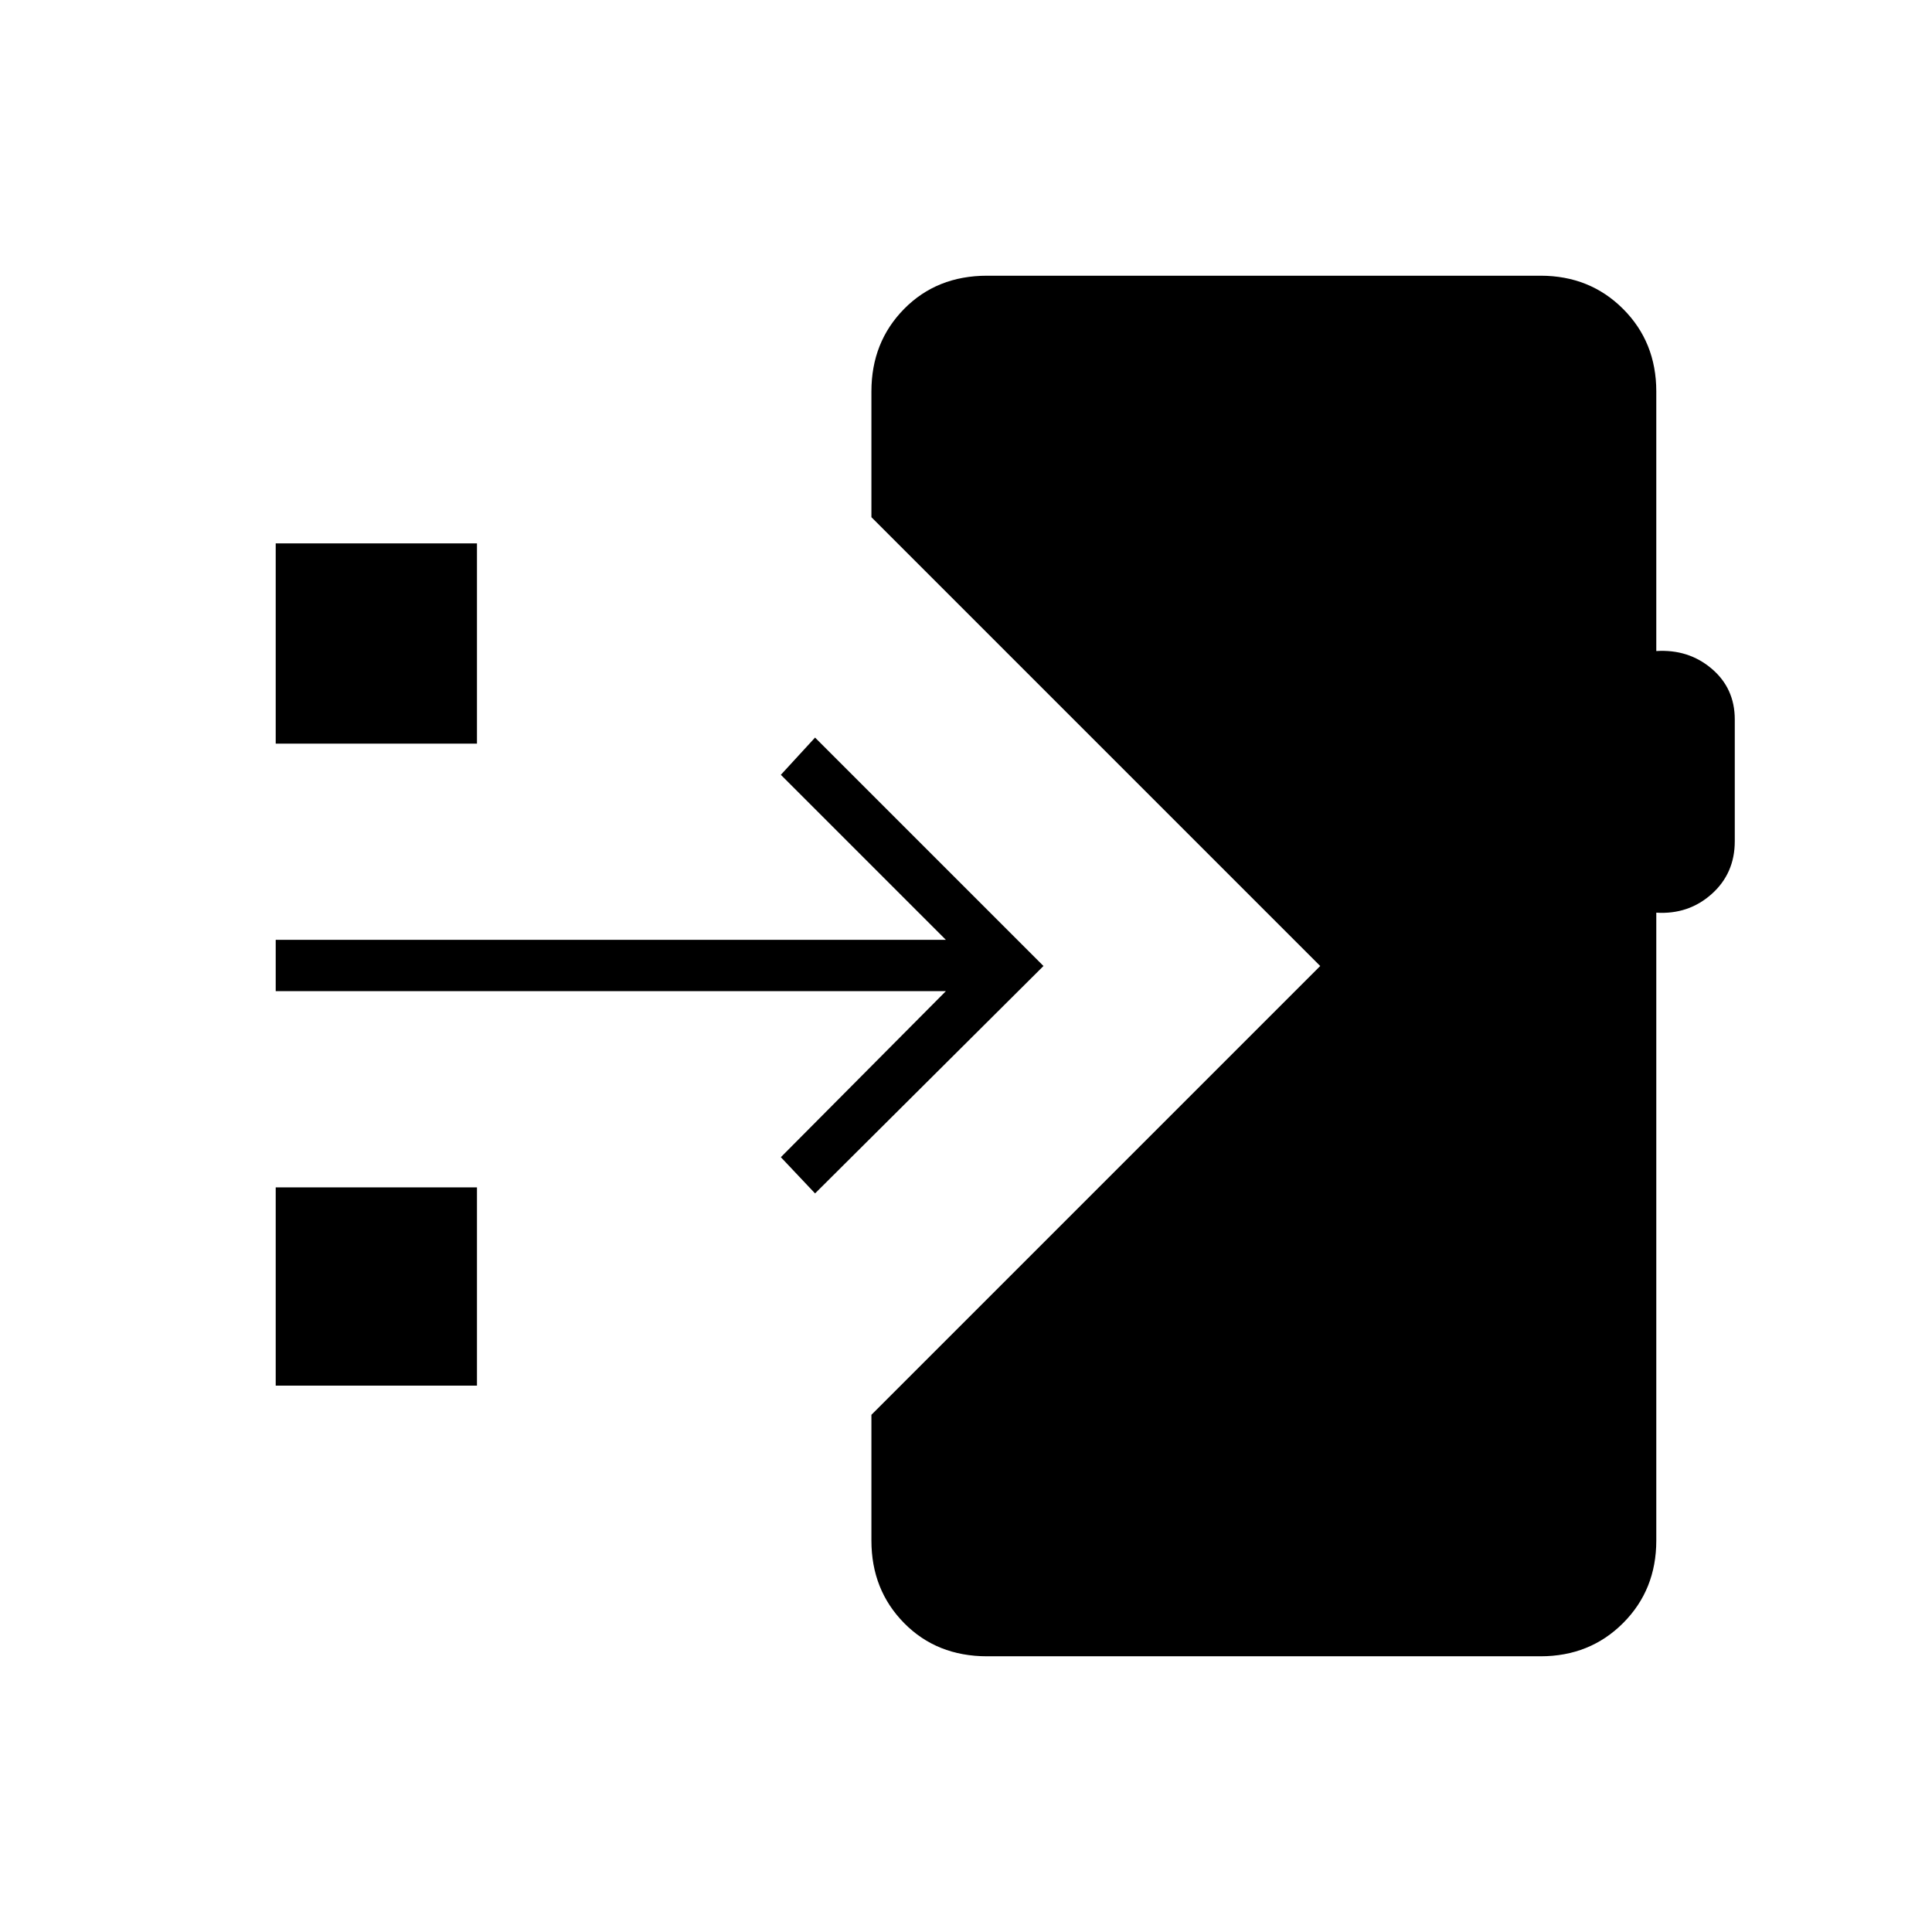 <svg xmlns="http://www.w3.org/2000/svg" height="24" viewBox="0 -960 960 960" width="24"><path d="M490.5-137q-25 0-41.25-16.5t-16.25-41V-257l223-223-223-223v-62.5q0-24.5 16.25-41T490.5-823h275q24.5 0 41 16.5t16.5 41v129q16-1 27.5 8.75T862-602.5v60.5q0 16-11.5 26.25T823-506.5v312q0 24.5-16.5 41t-41 16.5h-275ZM405-367l-17-18 82-82.5H137V-493h333l-82-82 17-18.5L518.5-480 405-367ZM137-590.5V-690h100v99.5H137Zm0 319V-370h100v98.5H137Z"/></svg>